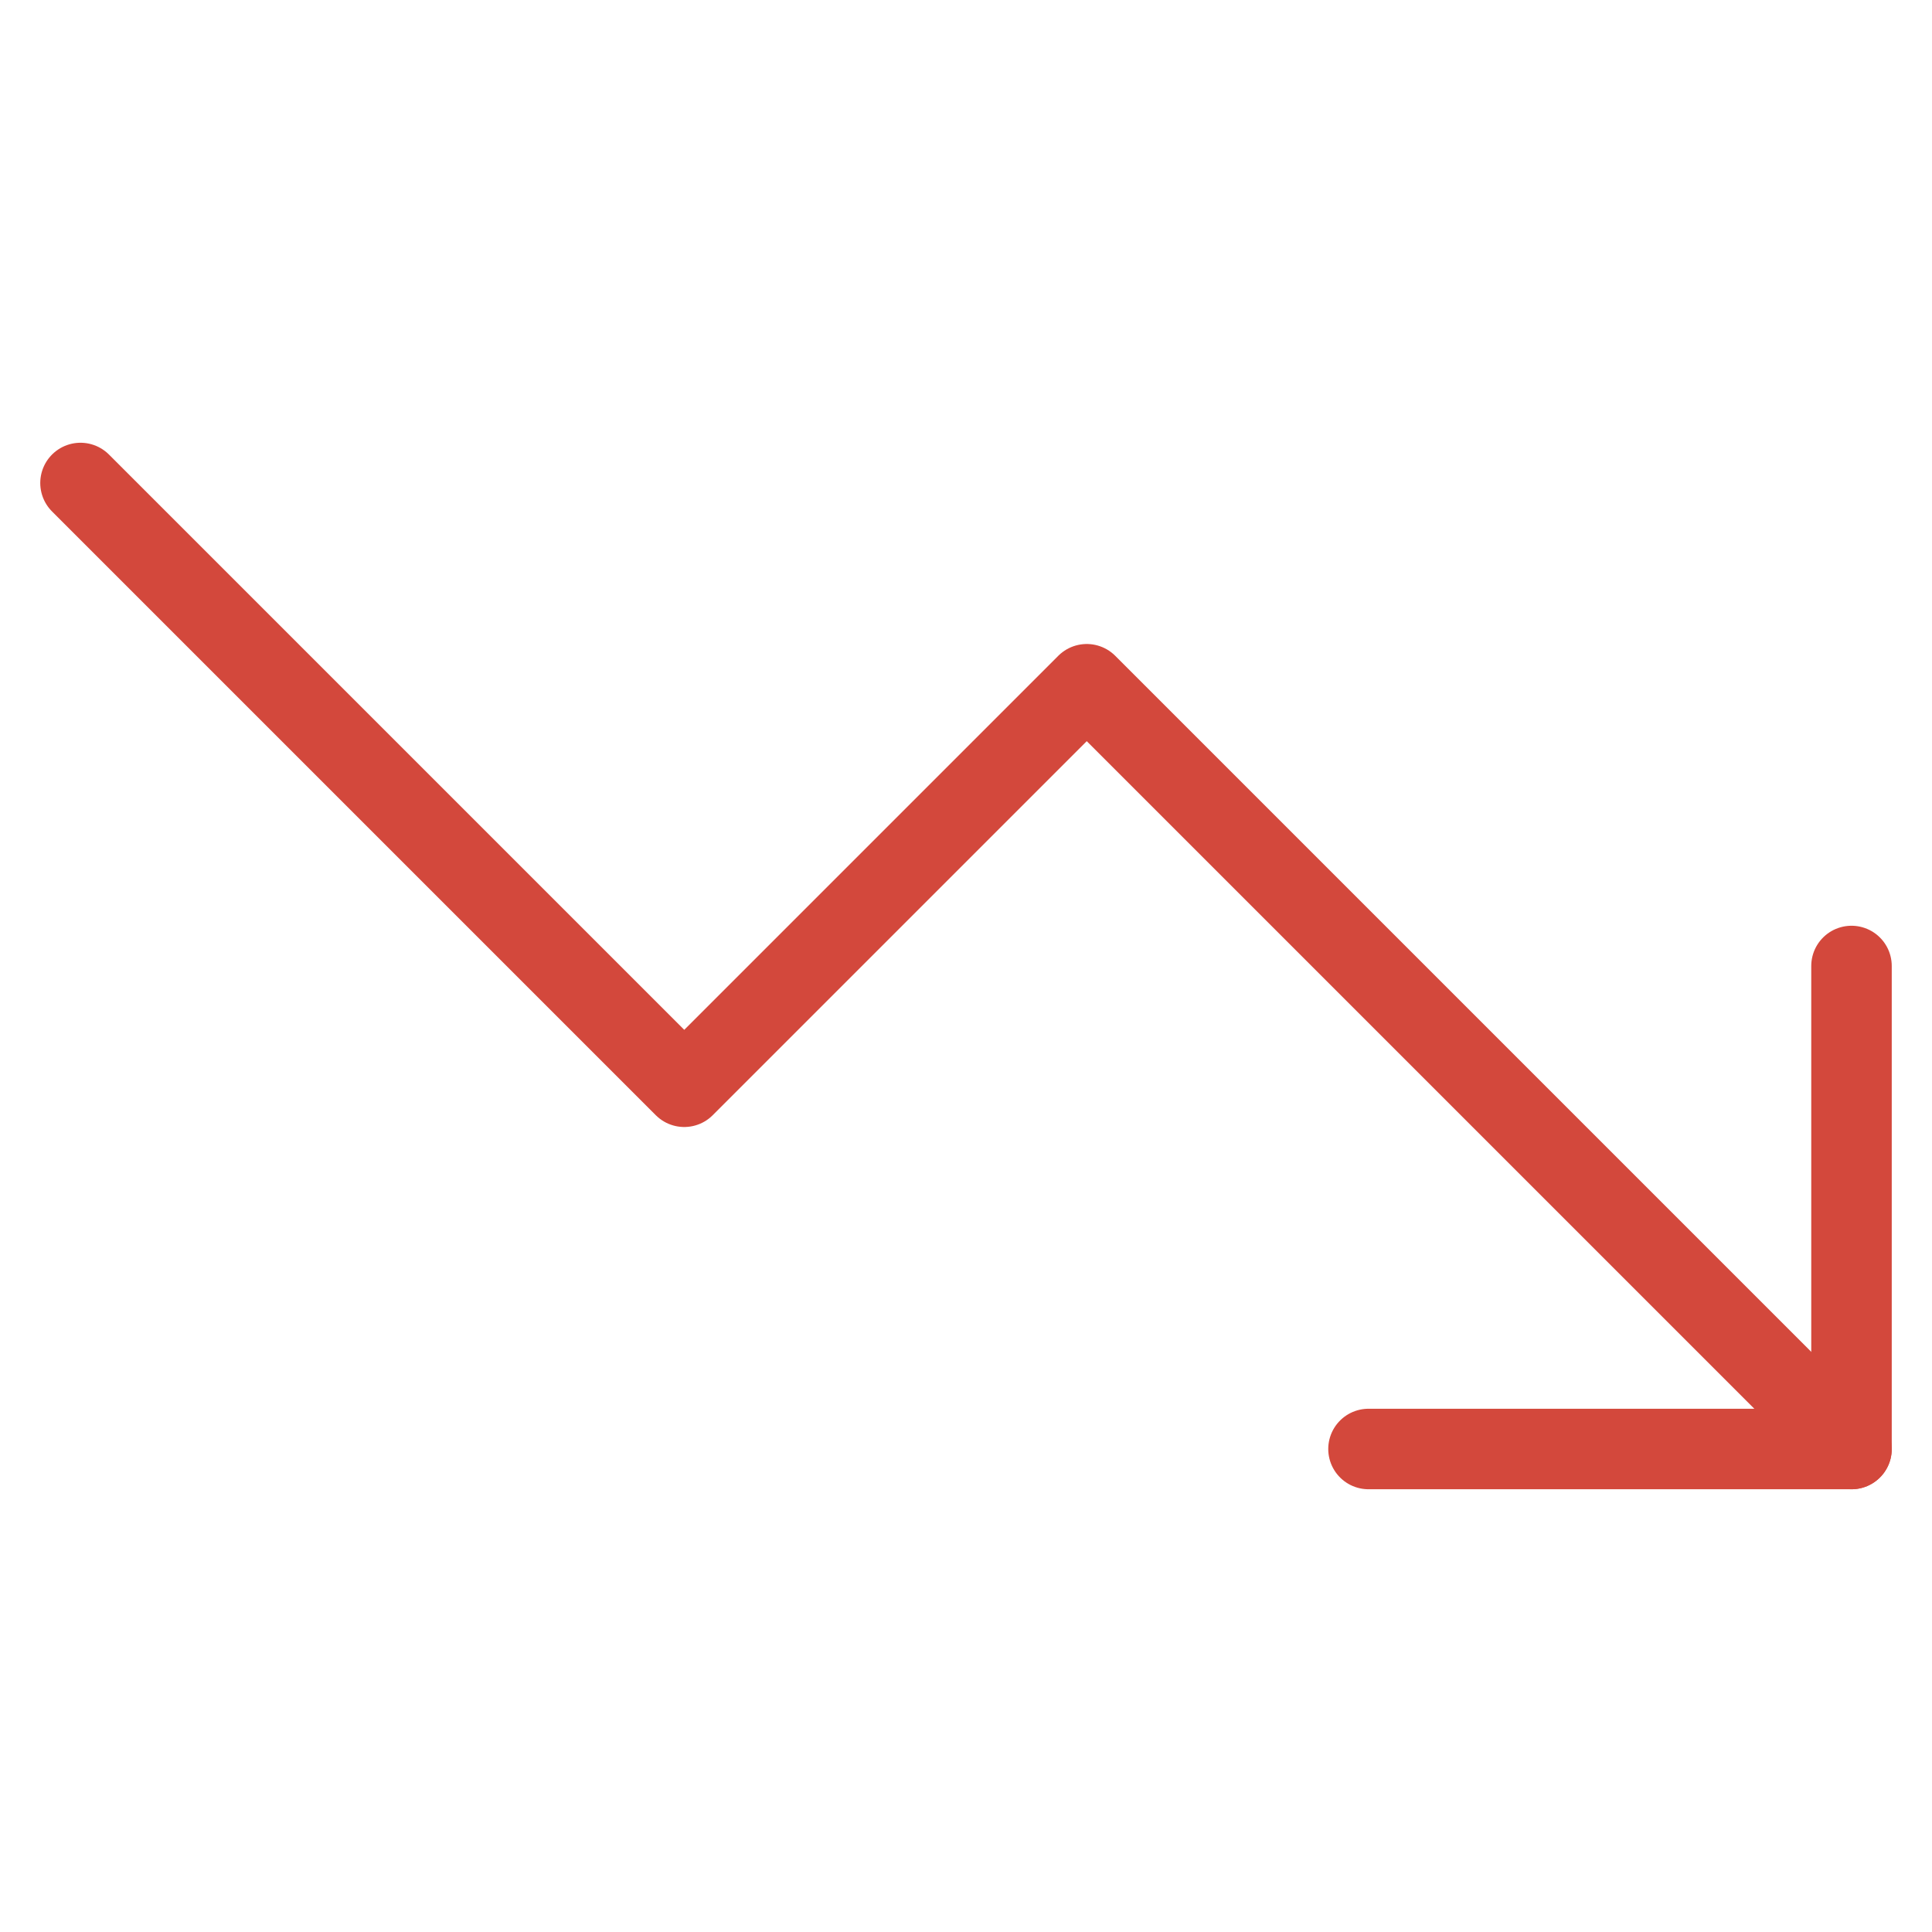 <svg width="24" height="24" viewBox="0 0 24 24" fill="none" xmlns="http://www.w3.org/2000/svg">
<path d="M23 18L13.5 8.5L8.5 13.5L1 6" stroke="#D3483C" stroke-linecap="round" stroke-linejoin="round"/>
<path d="M17 18H23V12" stroke="#D3483C" stroke-linecap="round" stroke-linejoin="round"/>
</svg>
